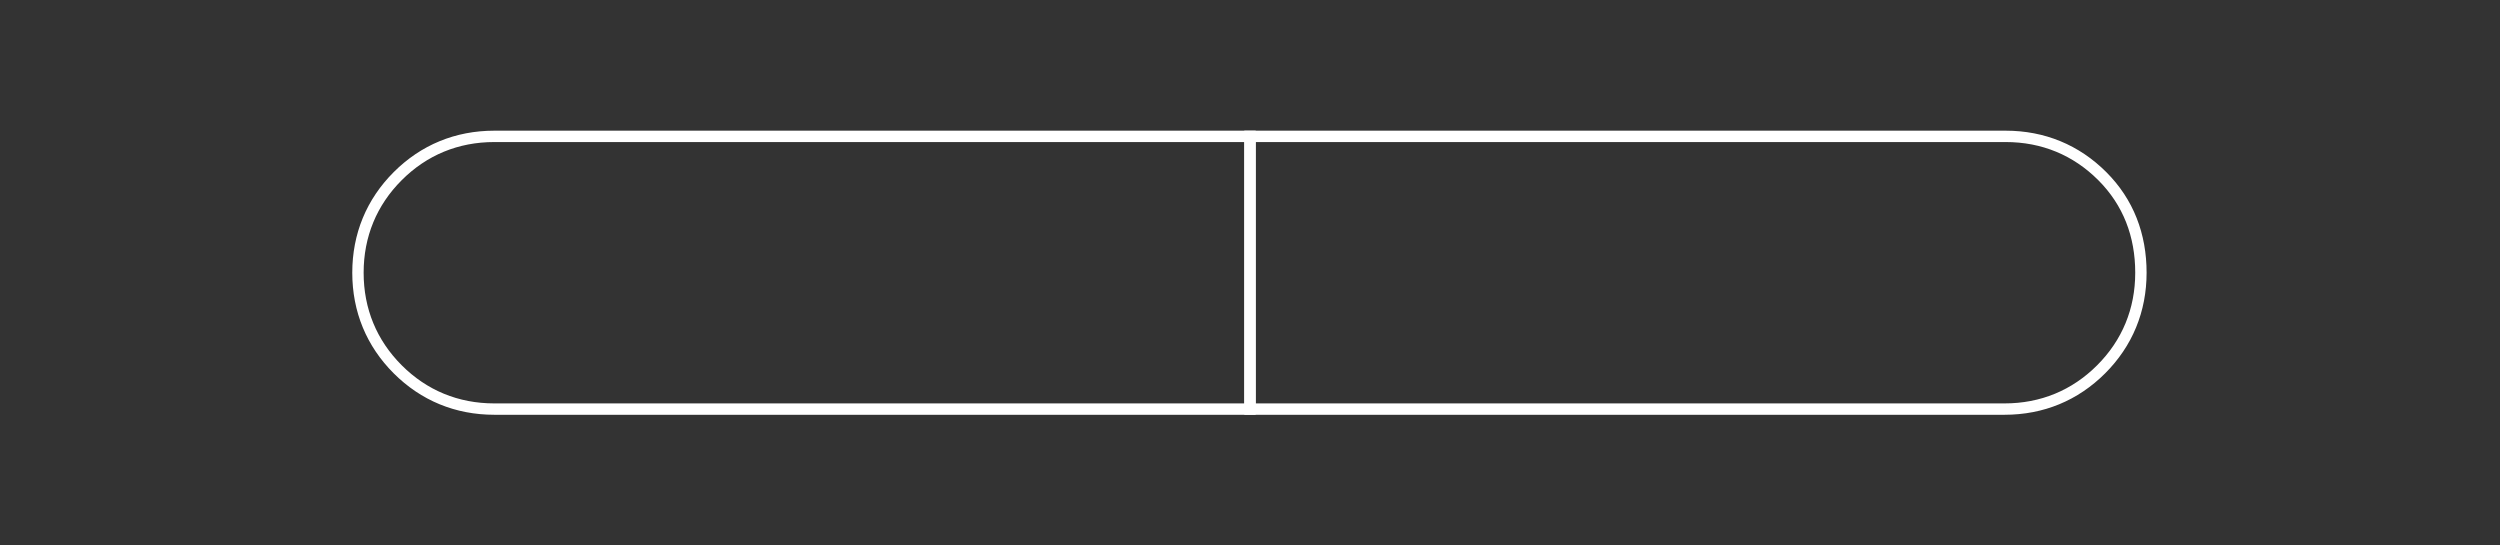 <?xml version="1.0" encoding="utf-8"?>
<!-- Generator: Adobe Illustrator 27.1.1, SVG Export Plug-In . SVG Version: 6.00 Build 0)  -->
<svg version="1.1" id="Layer_1" xmlns="http://www.w3.org/2000/svg" xmlns:xlink="http://www.w3.org/1999/xlink" x="0px" y="0px"
	 viewBox="0 0 220 48" style="enable-background:new 0 0 220 48;" xml:space="preserve">
<rect x="0" y="0" width="220" height="48" fill="#333333" stroke="none"/>
<style type="text/css">
	.st0{fill:none;stroke:#FFFFFF;stroke-miterlimit:10;}
</style>
<path class="st0" d="M188.4,24c0,3.3-1.2,6.2-3.5,8.5s-5.2,3.5-8.5,3.5H110V12h66.5c3.3,0,6.2,1.2,8.5,3.5S188.4,20.7,188.4,24z"/>
<path class="st0" d="M110,12v24H43.5c-3.3,0-6.2-1.2-8.5-3.5s-3.5-5.2-3.5-8.5s1.2-6.2,3.5-8.5s5.2-3.5,8.5-3.5H110z"/>
</svg>
